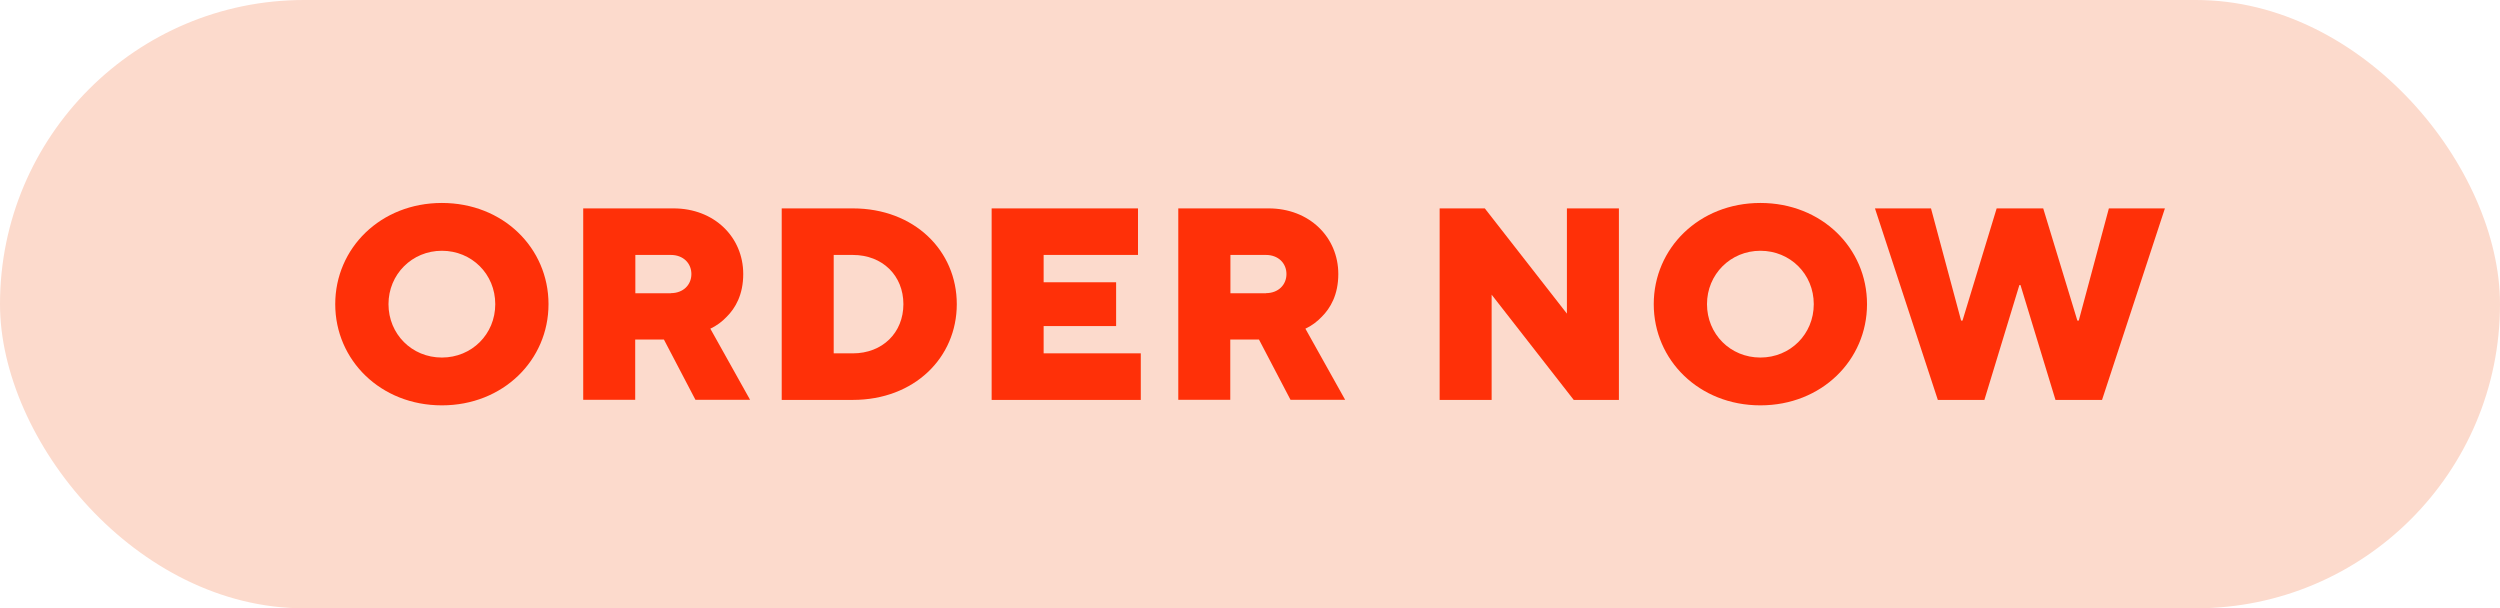 <?xml version="1.0" encoding="UTF-8"?><svg xmlns="http://www.w3.org/2000/svg" viewBox="0 0 179.35 43.64"><defs><style>.d{fill:#fcdacc;}.e{fill:#ff3008;}</style></defs><g id="a"/><g id="b"><g id="c"><g><rect class="d" x="0" y="0" width="179.35" height="43.64" rx="21.82" ry="21.82"/><g><path class="e" d="M31.7,14.56c4.4,0,7.65,3.24,7.65,7.26s-3.26,7.26-7.65,7.26-7.65-3.24-7.65-7.26,3.26-7.26,7.65-7.26Zm0,11.09c2.14,0,3.83-1.67,3.83-3.83s-1.69-3.83-3.83-3.83-3.83,1.69-3.83,3.83,1.67,3.83,3.83,3.83Z"/><path class="e" d="M41.85,14.95h6.47c2.92,0,5,2.06,5,4.71,0,1.49-.57,2.45-1.18,3.06-.33,.35-.73,.65-1.18,.86l2.85,5.1h-3.92l-2.26-4.32h-2.06v4.32h-3.73V14.95Zm6.28,6.08c.88,0,1.47-.59,1.47-1.37s-.59-1.37-1.47-1.37h-2.55v2.75h2.55Z"/><path class="e" d="M56.08,14.95h5.1c4.42,0,7.46,3.04,7.46,6.87s-3.04,6.87-7.46,6.87h-5.1V14.95Zm5.1,10.4c2.14,0,3.63-1.49,3.63-3.53s-1.49-3.53-3.63-3.53h-1.37v7.06h1.37Z"/><path class="e" d="M71.14,14.95h10.5v3.34h-6.77v1.96h5.2v3.14h-5.2v1.96h6.97v3.34h-10.7V14.95Z"/><path class="e" d="M84.54,14.95h6.47c2.92,0,5,2.06,5,4.71,0,1.49-.57,2.45-1.18,3.06-.33,.35-.73,.65-1.18,.86l2.85,5.1h-3.92l-2.26-4.32h-2.06v4.32h-3.73V14.95Zm6.28,6.08c.88,0,1.47-.59,1.47-1.37s-.59-1.37-1.47-1.37h-2.55v2.75h2.55Z"/><path class="e" d="M103.28,14.95h3.24l5.89,7.55v-7.55h3.73v13.74h-3.24l-5.89-7.55v7.55h-3.73V14.95Z"/><path class="e" d="M126.29,14.56c4.4,0,7.65,3.24,7.65,7.26s-3.26,7.26-7.65,7.26-7.65-3.24-7.65-7.26,3.26-7.26,7.65-7.26Zm0,11.09c2.14,0,3.83-1.67,3.83-3.83s-1.69-3.83-3.83-3.83-3.83,1.69-3.83,3.83,1.67,3.83,3.83,3.83Z"/><path class="e" d="M134.51,14.95h4.02l2.16,8.05h.1l2.45-8.05h3.34l2.45,8.05h.1l2.16-8.05h4.02l-4.51,13.74h-3.34l-2.51-8.24h-.08l-2.51,8.24h-3.34l-4.51-13.74Z"/></g></g></g></g></svg>